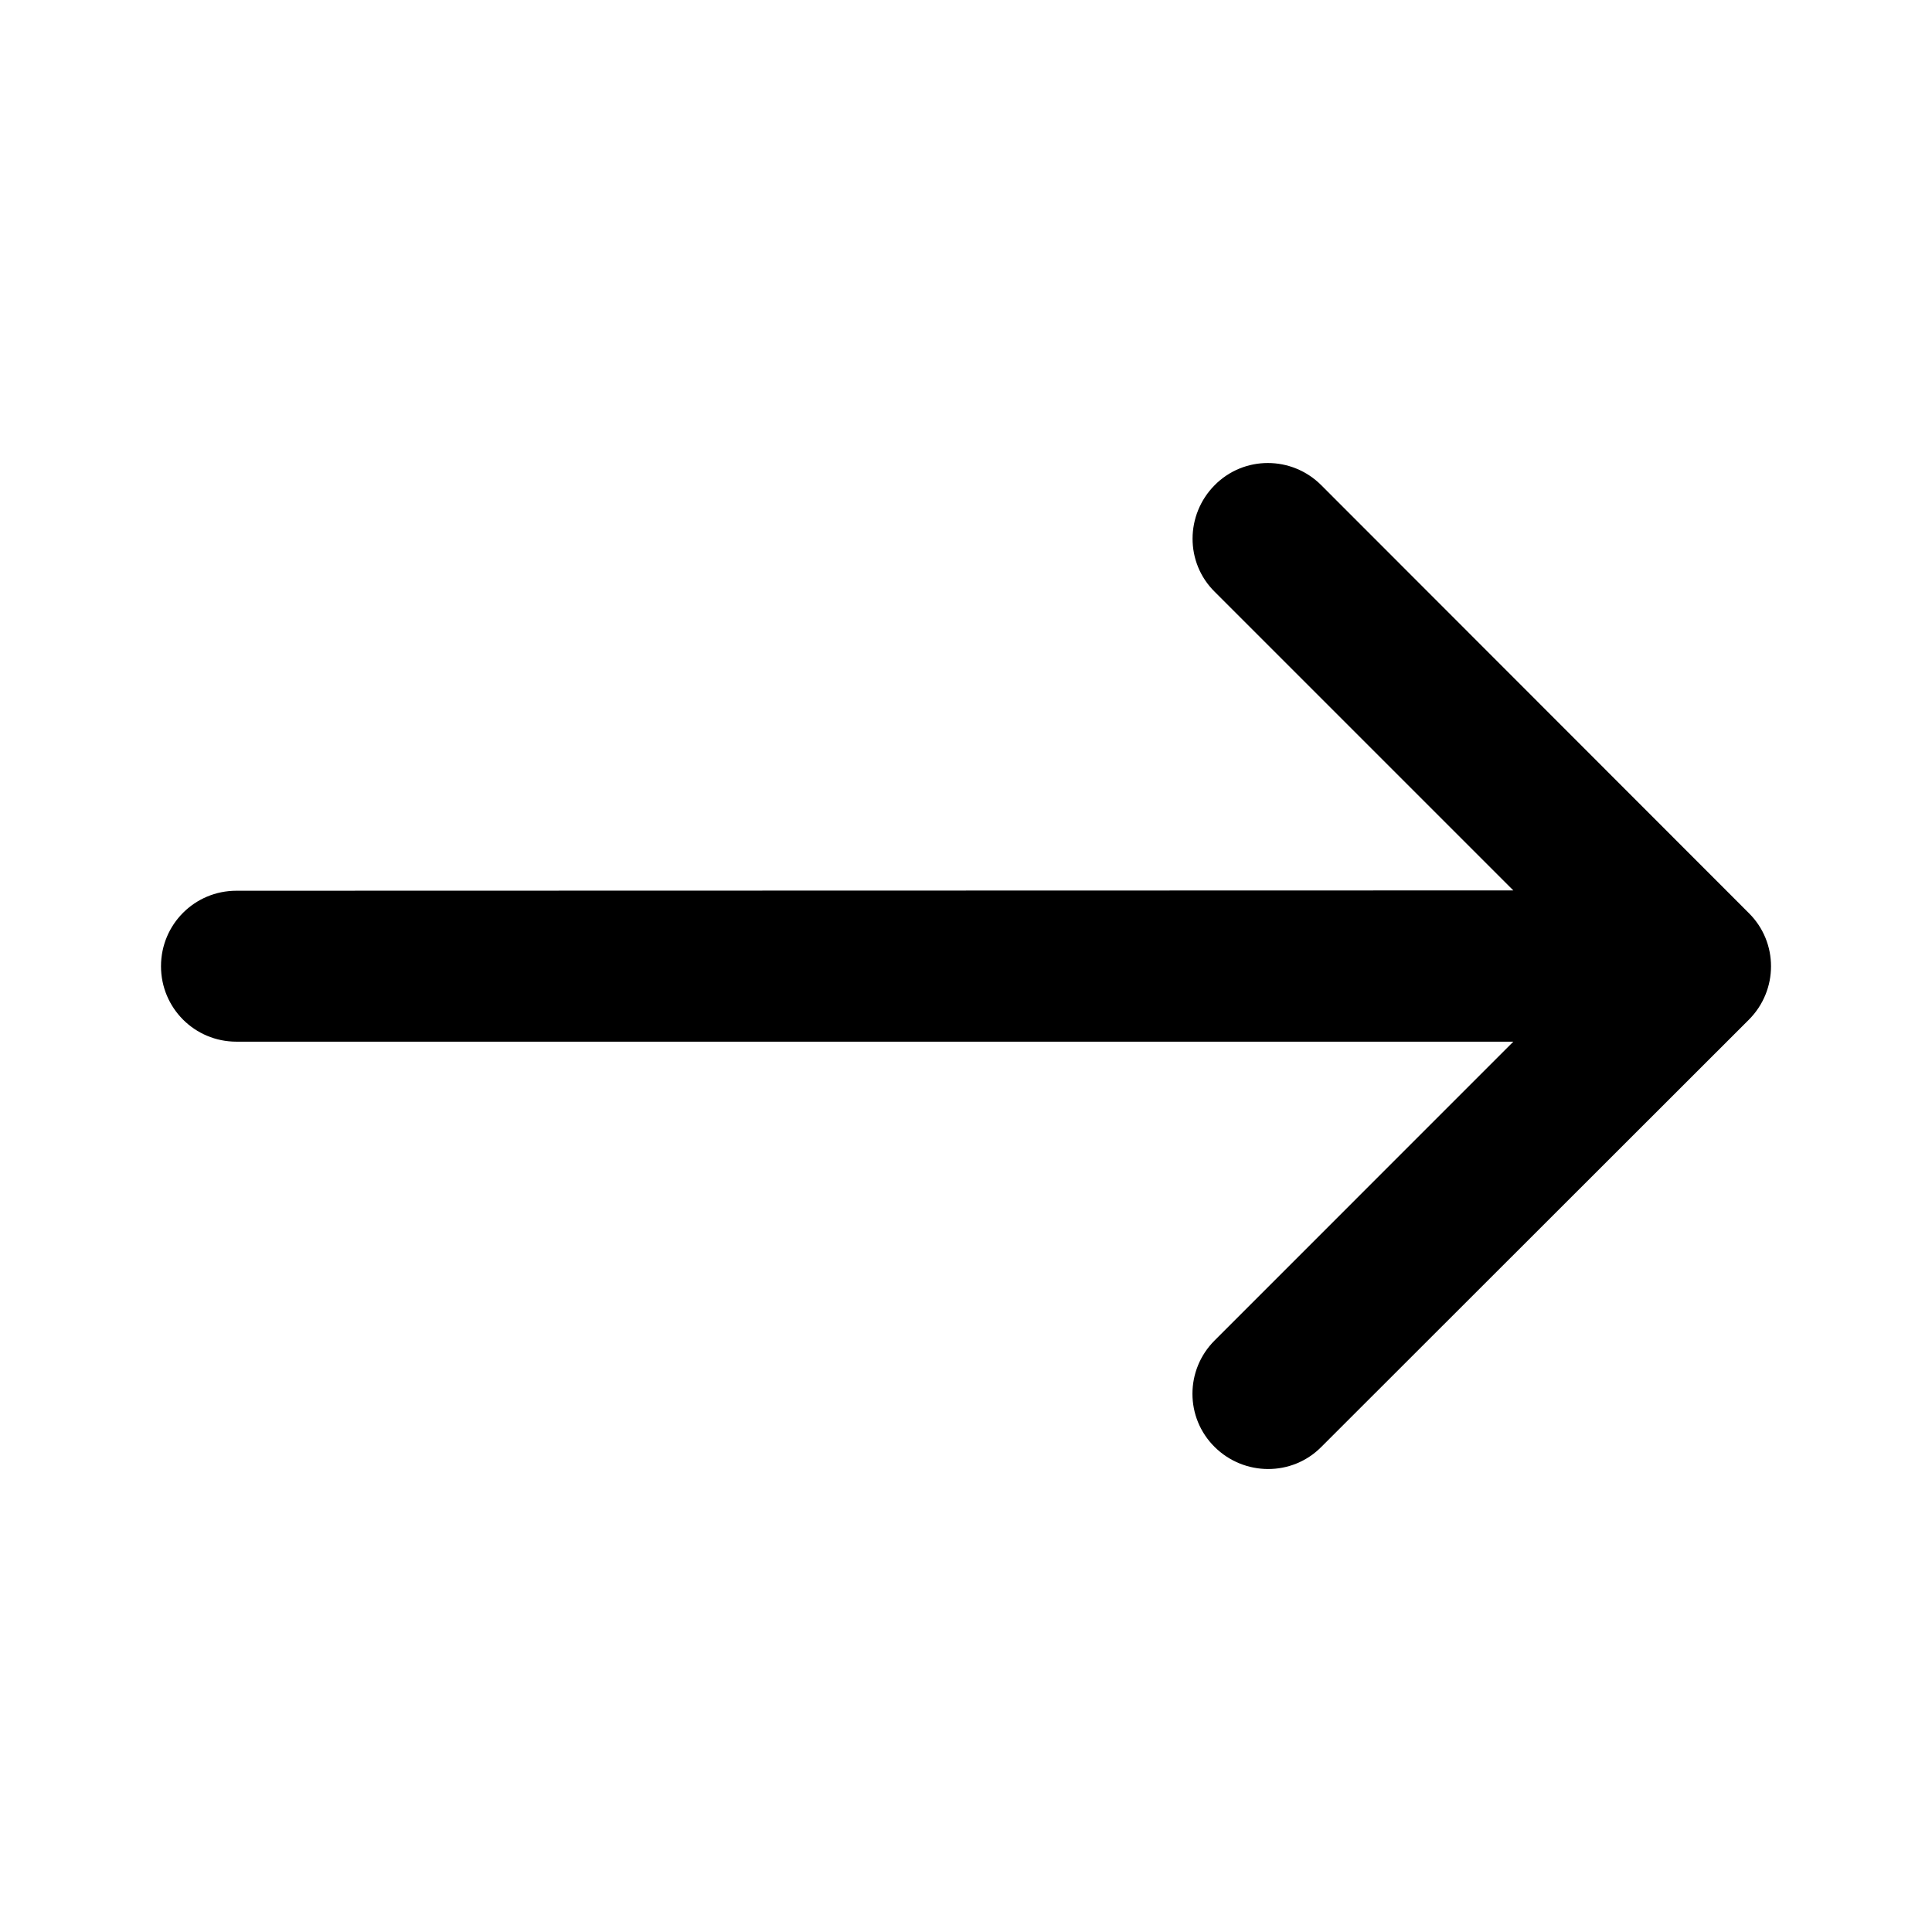<svg width="24" height="24" viewBox="0 0 24 24" fill="none" xmlns="http://www.w3.org/2000/svg">
<path d="M21.725 12.667C22.092 12.3 22.092 11.706 21.725 11.343L16.413 6.027C16.046 5.66 15.452 5.66 15.089 6.027C14.725 6.394 14.721 6.988 15.089 7.351L18.799 11.061L2.937 11.065C2.418 11.065 2 11.483 2 12.003C2 12.522 2.418 12.94 2.937 12.94H18.799L15.089 16.651C14.721 17.018 14.721 17.611 15.089 17.975C15.456 18.338 16.049 18.342 16.413 17.975L21.725 12.667Z" fill="black"/>
</svg>
